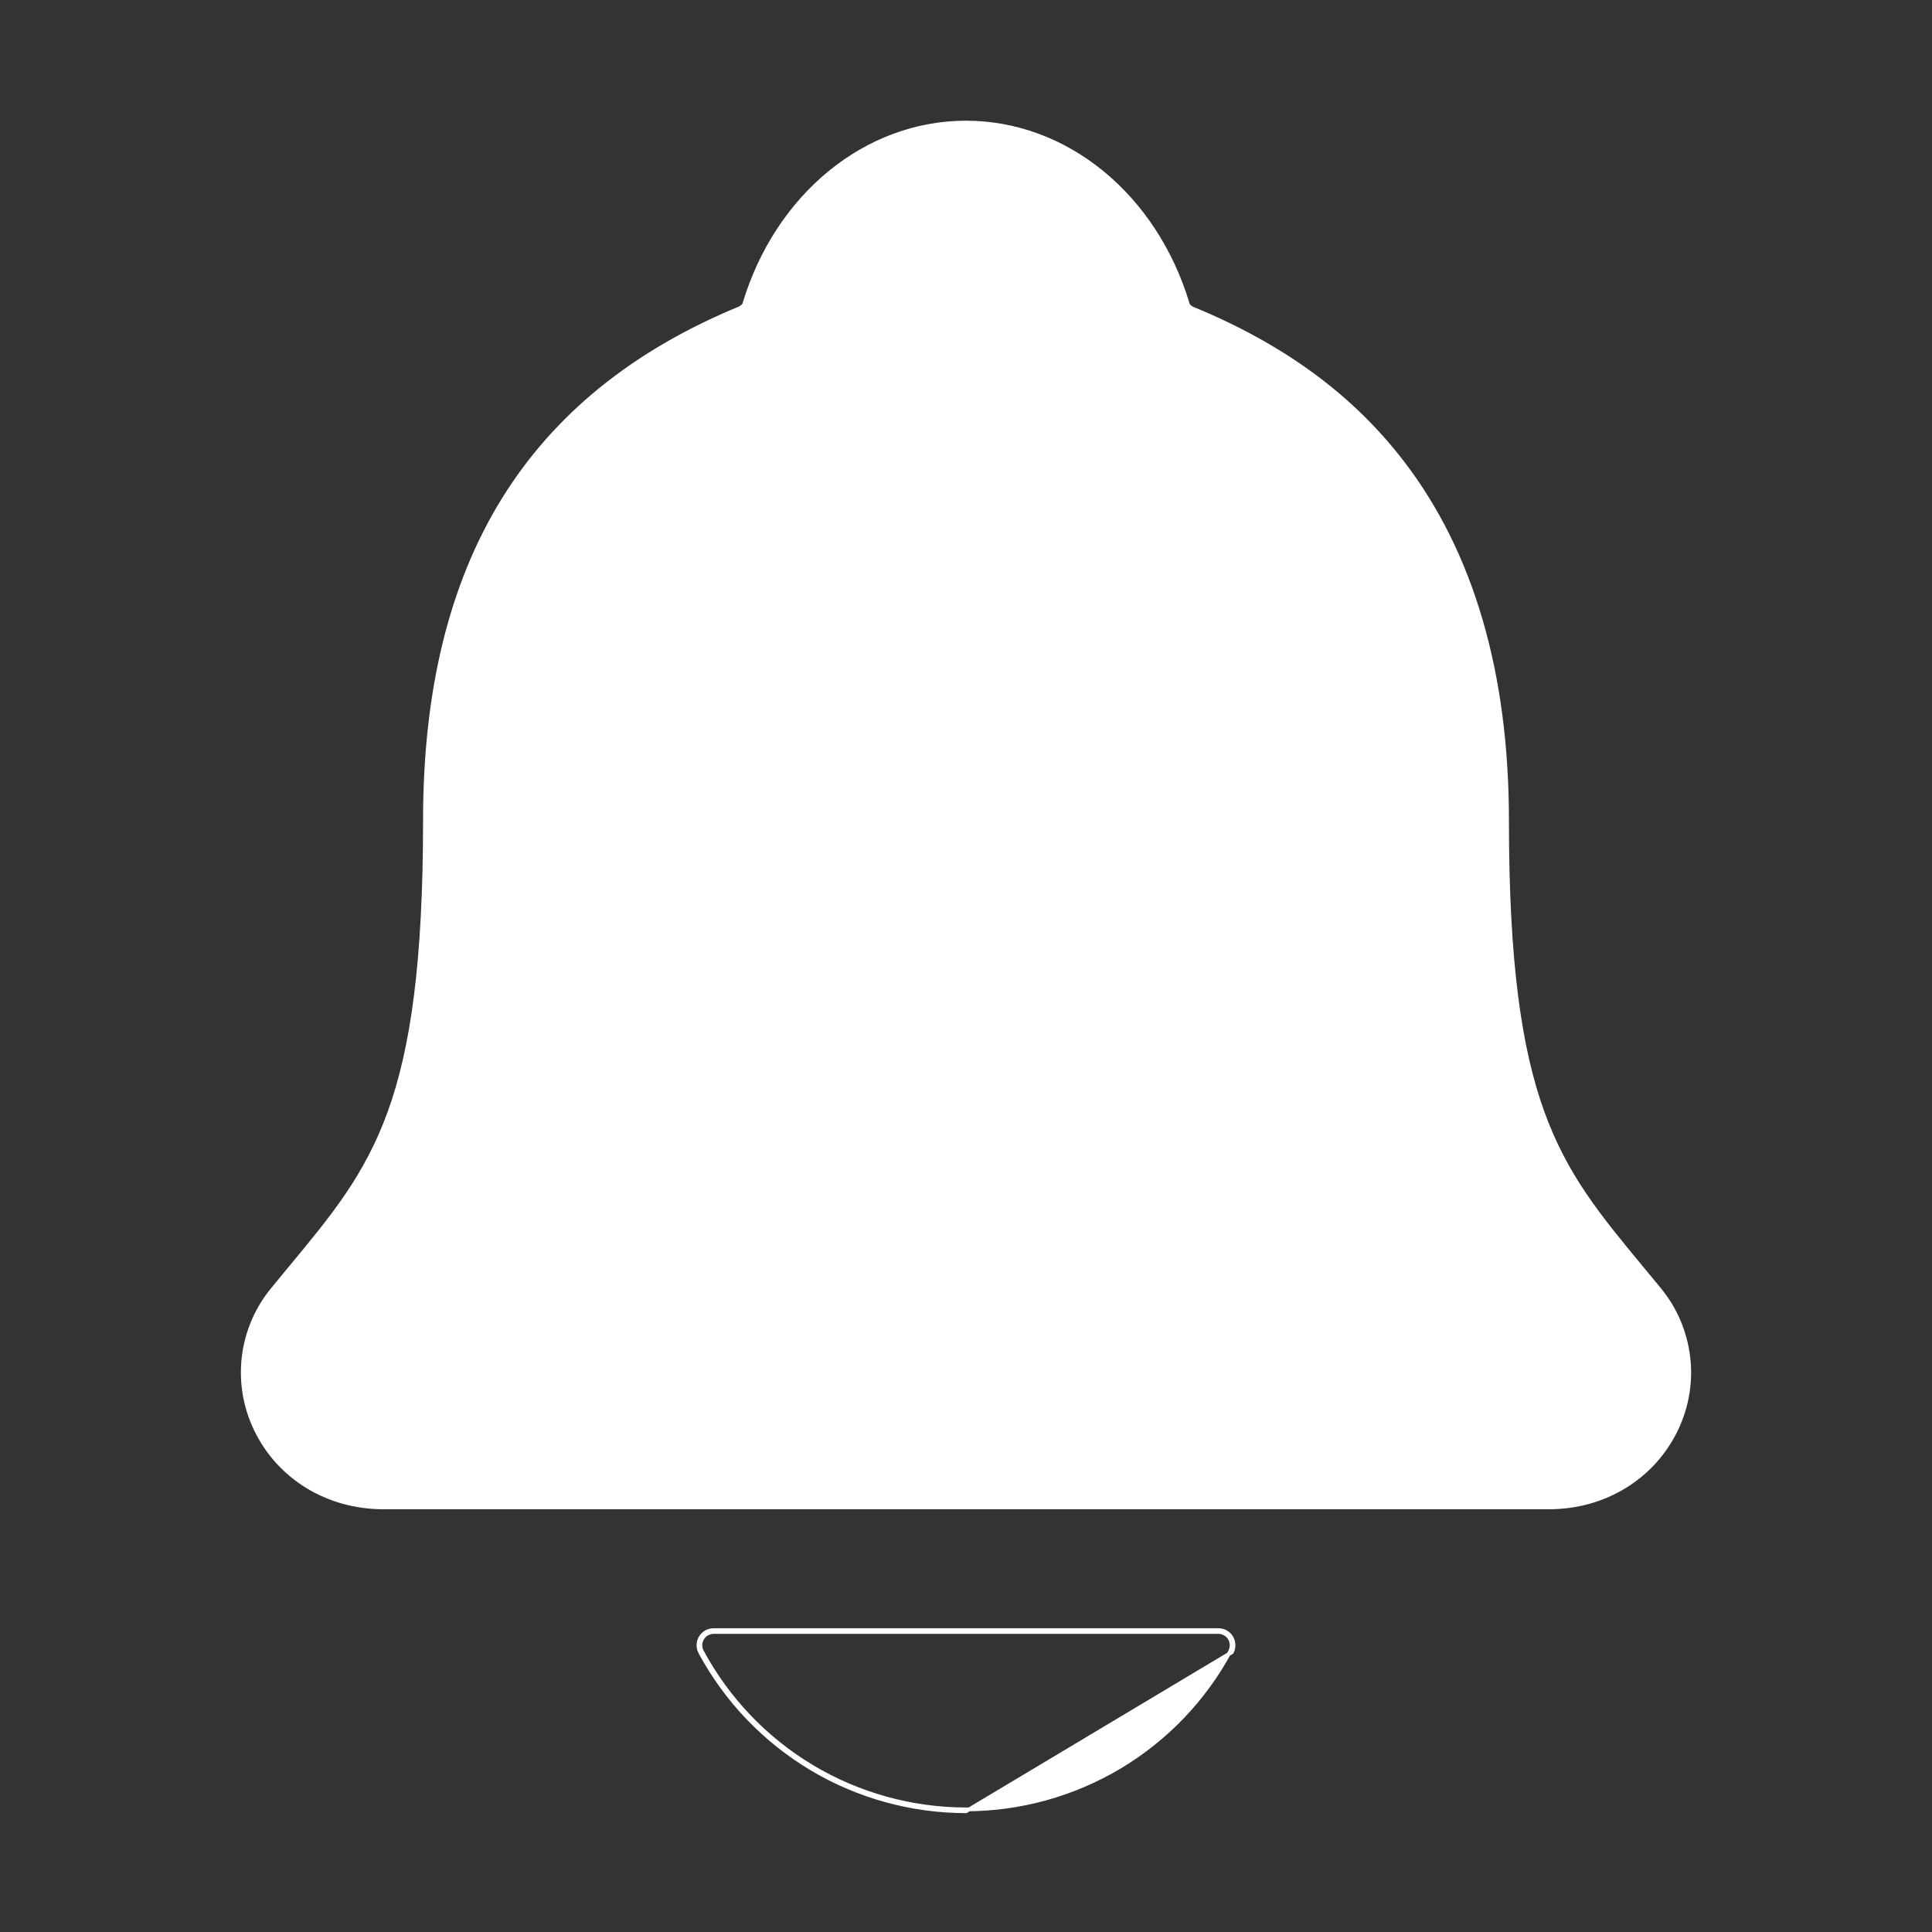 <svg width="24" height="24" viewBox="0 0 24 24" fill="none" xmlns="http://www.w3.org/2000/svg">
<rect x="0" y="0" width="24" height="24" fill="#333333" stroke="none"/>
<path d="M8.698 20.525L8.719 20.514C8.706 20.489 8.699 20.461 8.7 20.433C8.701 20.404 8.709 20.377 8.724 20.353C8.739 20.328 8.759 20.308 8.784 20.294C8.809 20.281 8.836 20.273 8.865 20.273H8.865H15.136C15.164 20.273 15.192 20.281 15.217 20.295C15.241 20.308 15.262 20.328 15.277 20.353C15.291 20.377 15.299 20.405 15.3 20.433C15.301 20.461 15.294 20.489 15.281 20.514C14.962 21.107 14.489 21.602 13.911 21.948C13.333 22.293 12.673 22.476 12 22.477C11.327 22.476 10.666 22.293 10.089 21.948C9.511 21.602 9.038 21.107 8.719 20.514L8.698 20.525ZM8.698 20.525C9.019 21.122 9.496 21.62 10.077 21.968C10.658 22.316 11.323 22.499 12 22.5L15.302 20.525C15.317 20.497 15.324 20.465 15.323 20.432C15.322 20.4 15.313 20.368 15.297 20.341C15.28 20.313 15.256 20.29 15.228 20.274C15.2 20.258 15.168 20.25 15.136 20.25H8.865C8.833 20.25 8.801 20.258 8.772 20.274C8.744 20.29 8.721 20.313 8.704 20.34C8.687 20.368 8.678 20.4 8.677 20.432C8.676 20.465 8.683 20.497 8.698 20.525ZM20.381 15.736L20.381 15.736C20.417 15.779 20.453 15.823 20.49 15.867C20.53 15.916 20.57 15.965 20.611 16.014C20.809 16.253 20.934 16.544 20.972 16.853C21.01 17.161 20.958 17.474 20.824 17.754L20.824 17.754C20.538 18.352 19.934 18.725 19.242 18.725H4.763C4.068 18.725 3.46 18.352 3.175 17.751L3.175 17.751C3.041 17.471 2.99 17.158 3.028 16.85C3.066 16.542 3.192 16.251 3.39 16.012L3.39 16.012C3.458 15.929 3.525 15.848 3.591 15.768C3.6 15.757 3.61 15.746 3.619 15.735L3.619 15.735L3.619 15.734C4.135 15.112 4.551 14.609 4.838 13.819C5.124 13.03 5.279 11.956 5.279 10.188C5.279 8.588 5.6 7.269 6.248 6.215C6.897 5.162 7.875 4.371 9.192 3.828L9.192 3.829L9.195 3.827C9.211 3.818 9.226 3.806 9.239 3.792L9.24 3.793L9.244 3.783C9.649 2.428 10.755 1.523 12 1.523C13.245 1.523 14.352 2.428 14.757 3.784L14.755 3.785L14.761 3.793C14.774 3.808 14.789 3.82 14.806 3.83L14.806 3.83L14.809 3.831C15.938 4.295 16.794 4.924 17.426 5.751L17.426 5.751C18.284 6.871 18.721 8.365 18.721 10.19C18.721 11.956 18.877 13.03 19.163 13.82C19.449 14.608 19.864 15.111 20.379 15.733L20.381 15.736Z" fill="white" stroke="white" stroke-width="0.047"/>
</svg>
